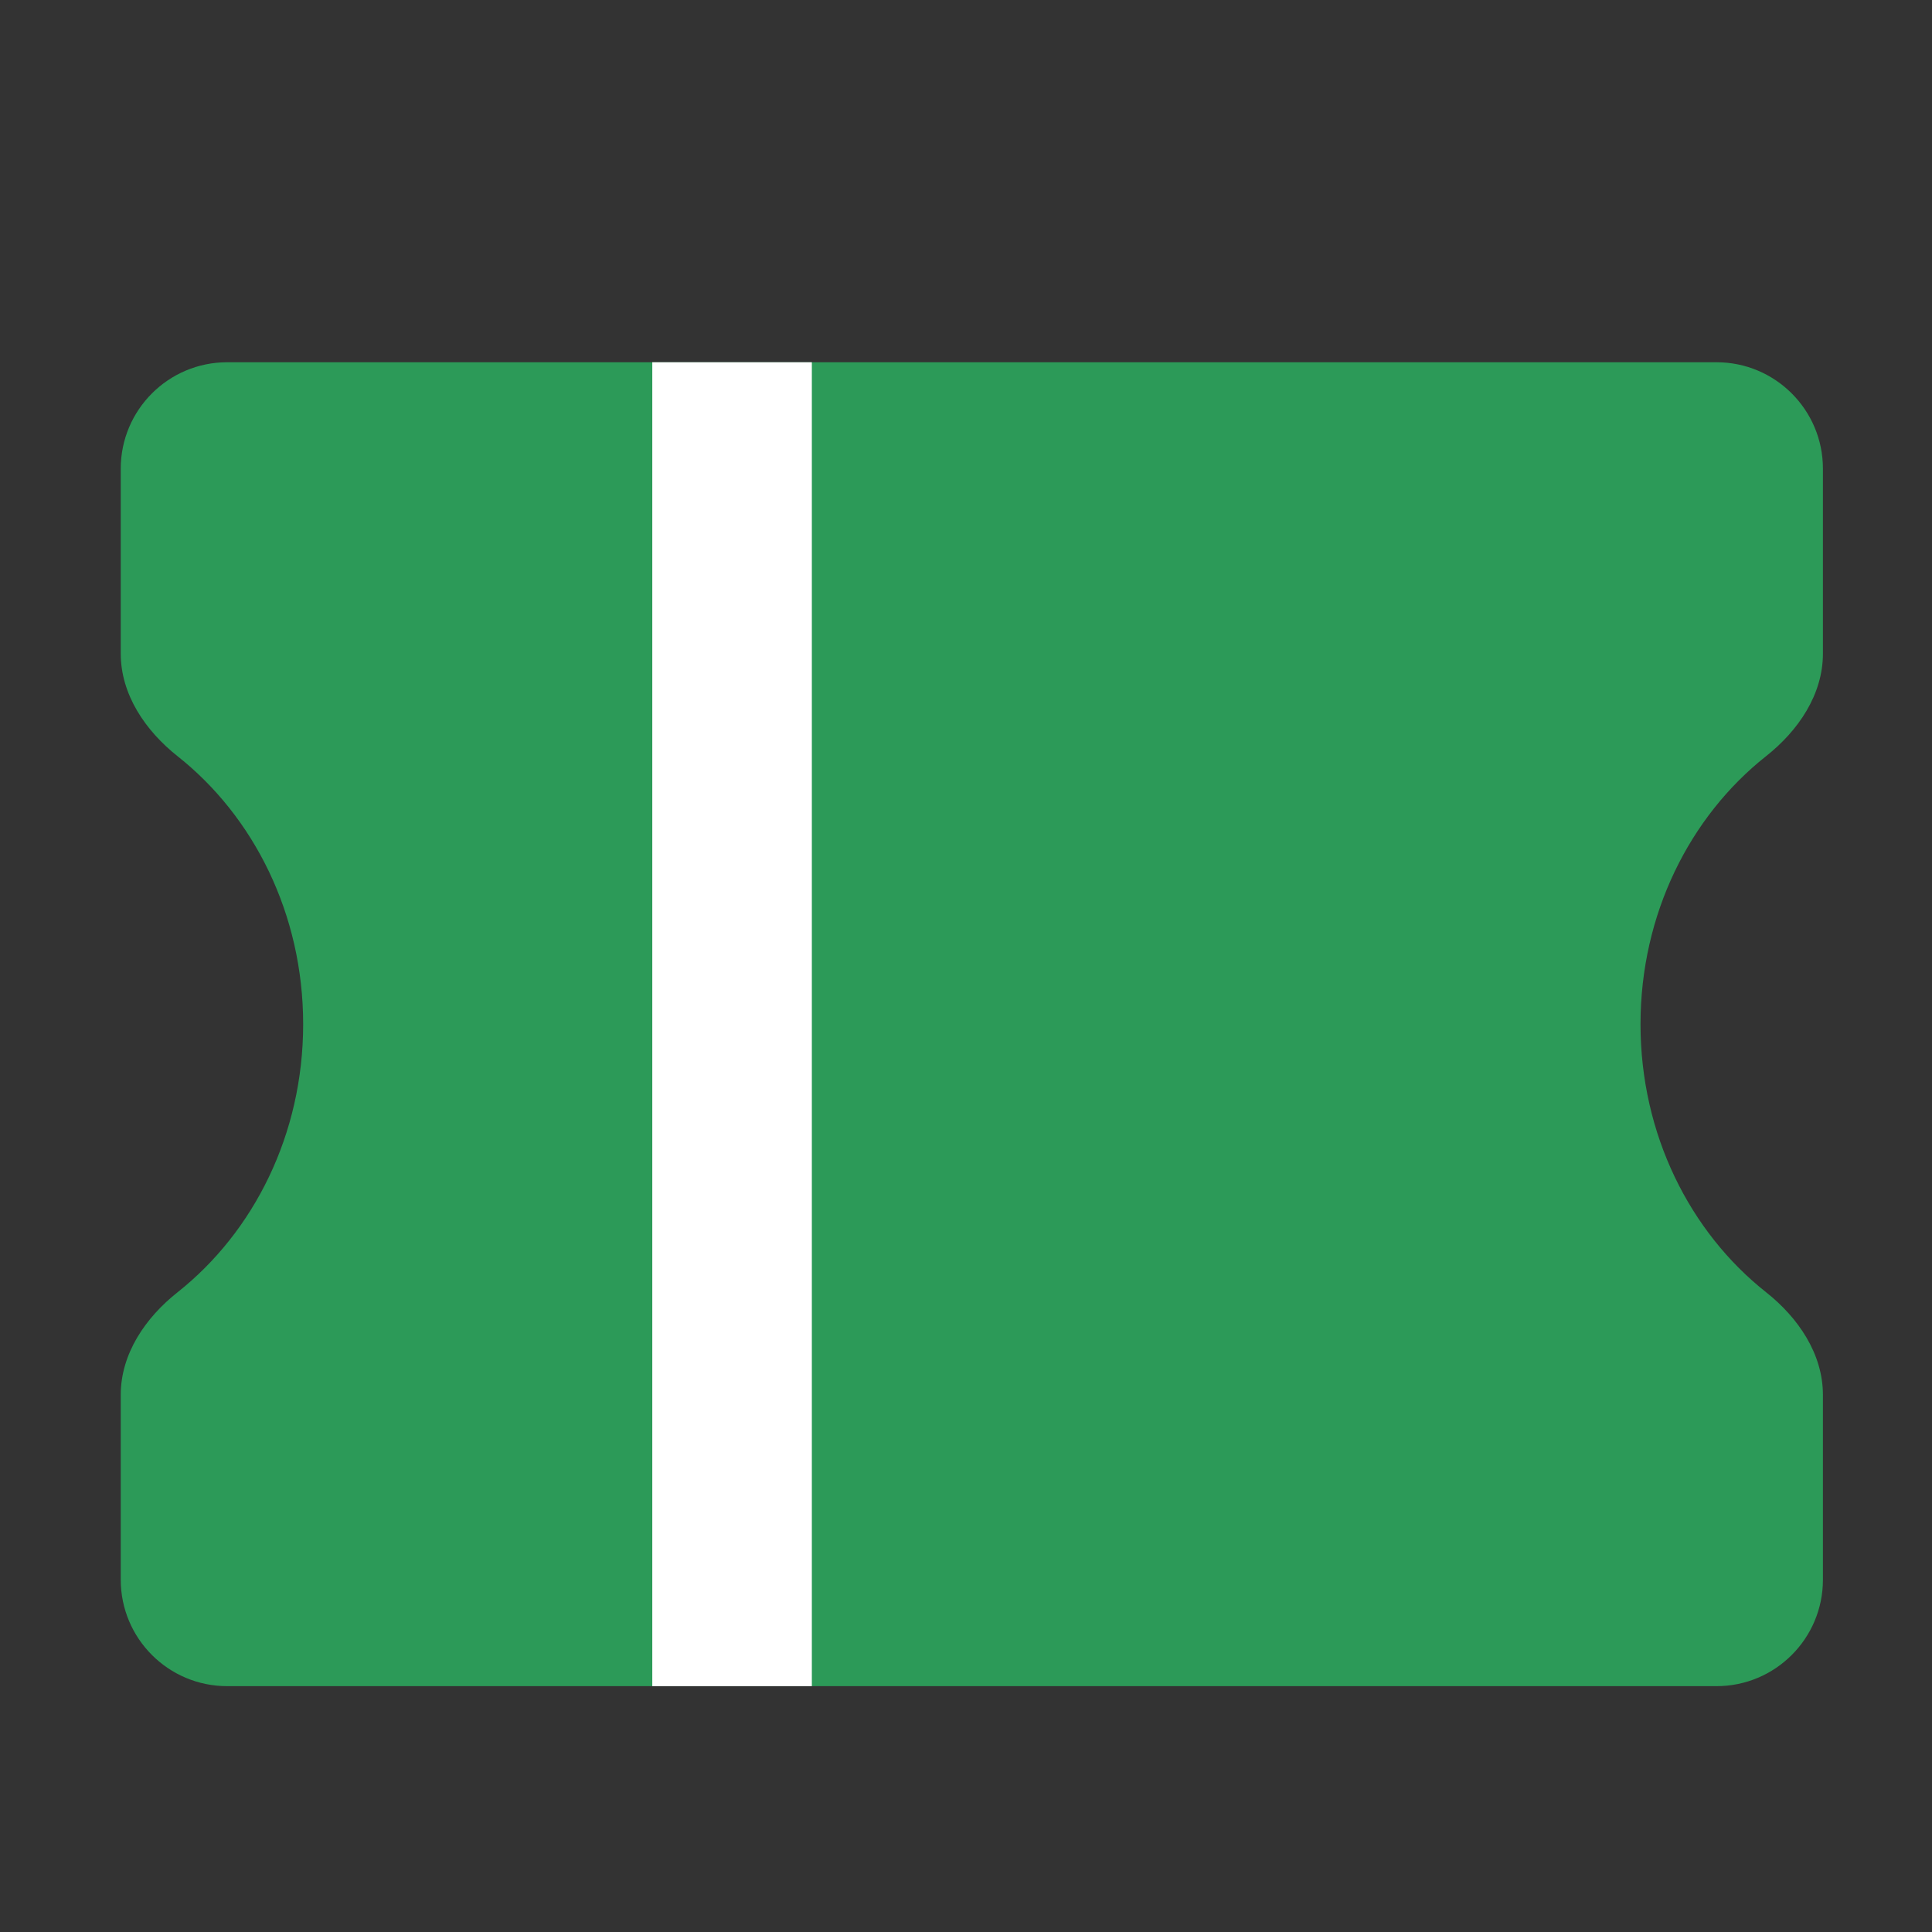 <svg width="24" height="24" viewBox="0 0 24 24" fill="none" xmlns="http://www.w3.org/2000/svg">
<rect x="0" y="0" width="24" height="24" fill="#333333" stroke="none"/>
<path opacity="0.7" fill-rule="evenodd" clip-rule="evenodd" d="M1.5 5.822C1.5 5.092 2.092 4.5 2.822 4.5H21.323C22.053 4.5 22.645 5.092 22.645 5.822V8.119C22.645 8.629 22.338 9.078 21.938 9.394C20.993 10.142 20.379 11.354 20.379 12.723C20.379 14.092 20.993 15.304 21.938 16.052C22.338 16.368 22.645 16.818 22.645 17.328V19.624C22.645 20.354 22.053 20.946 21.323 20.946H2.822C2.092 20.946 1.5 20.354 1.5 19.624V17.327C1.5 16.817 1.807 16.368 2.207 16.052C3.151 15.304 3.766 14.092 3.766 12.723C3.766 11.354 3.151 10.142 2.207 9.395C1.807 9.078 1.5 8.629 1.5 8.119V5.822Z" fill="#2AC769"/>
<line x1="9.094" y1="4.5" x2="9.094" y2="20.946" stroke="white" stroke-width="1.982"/>
</svg>

